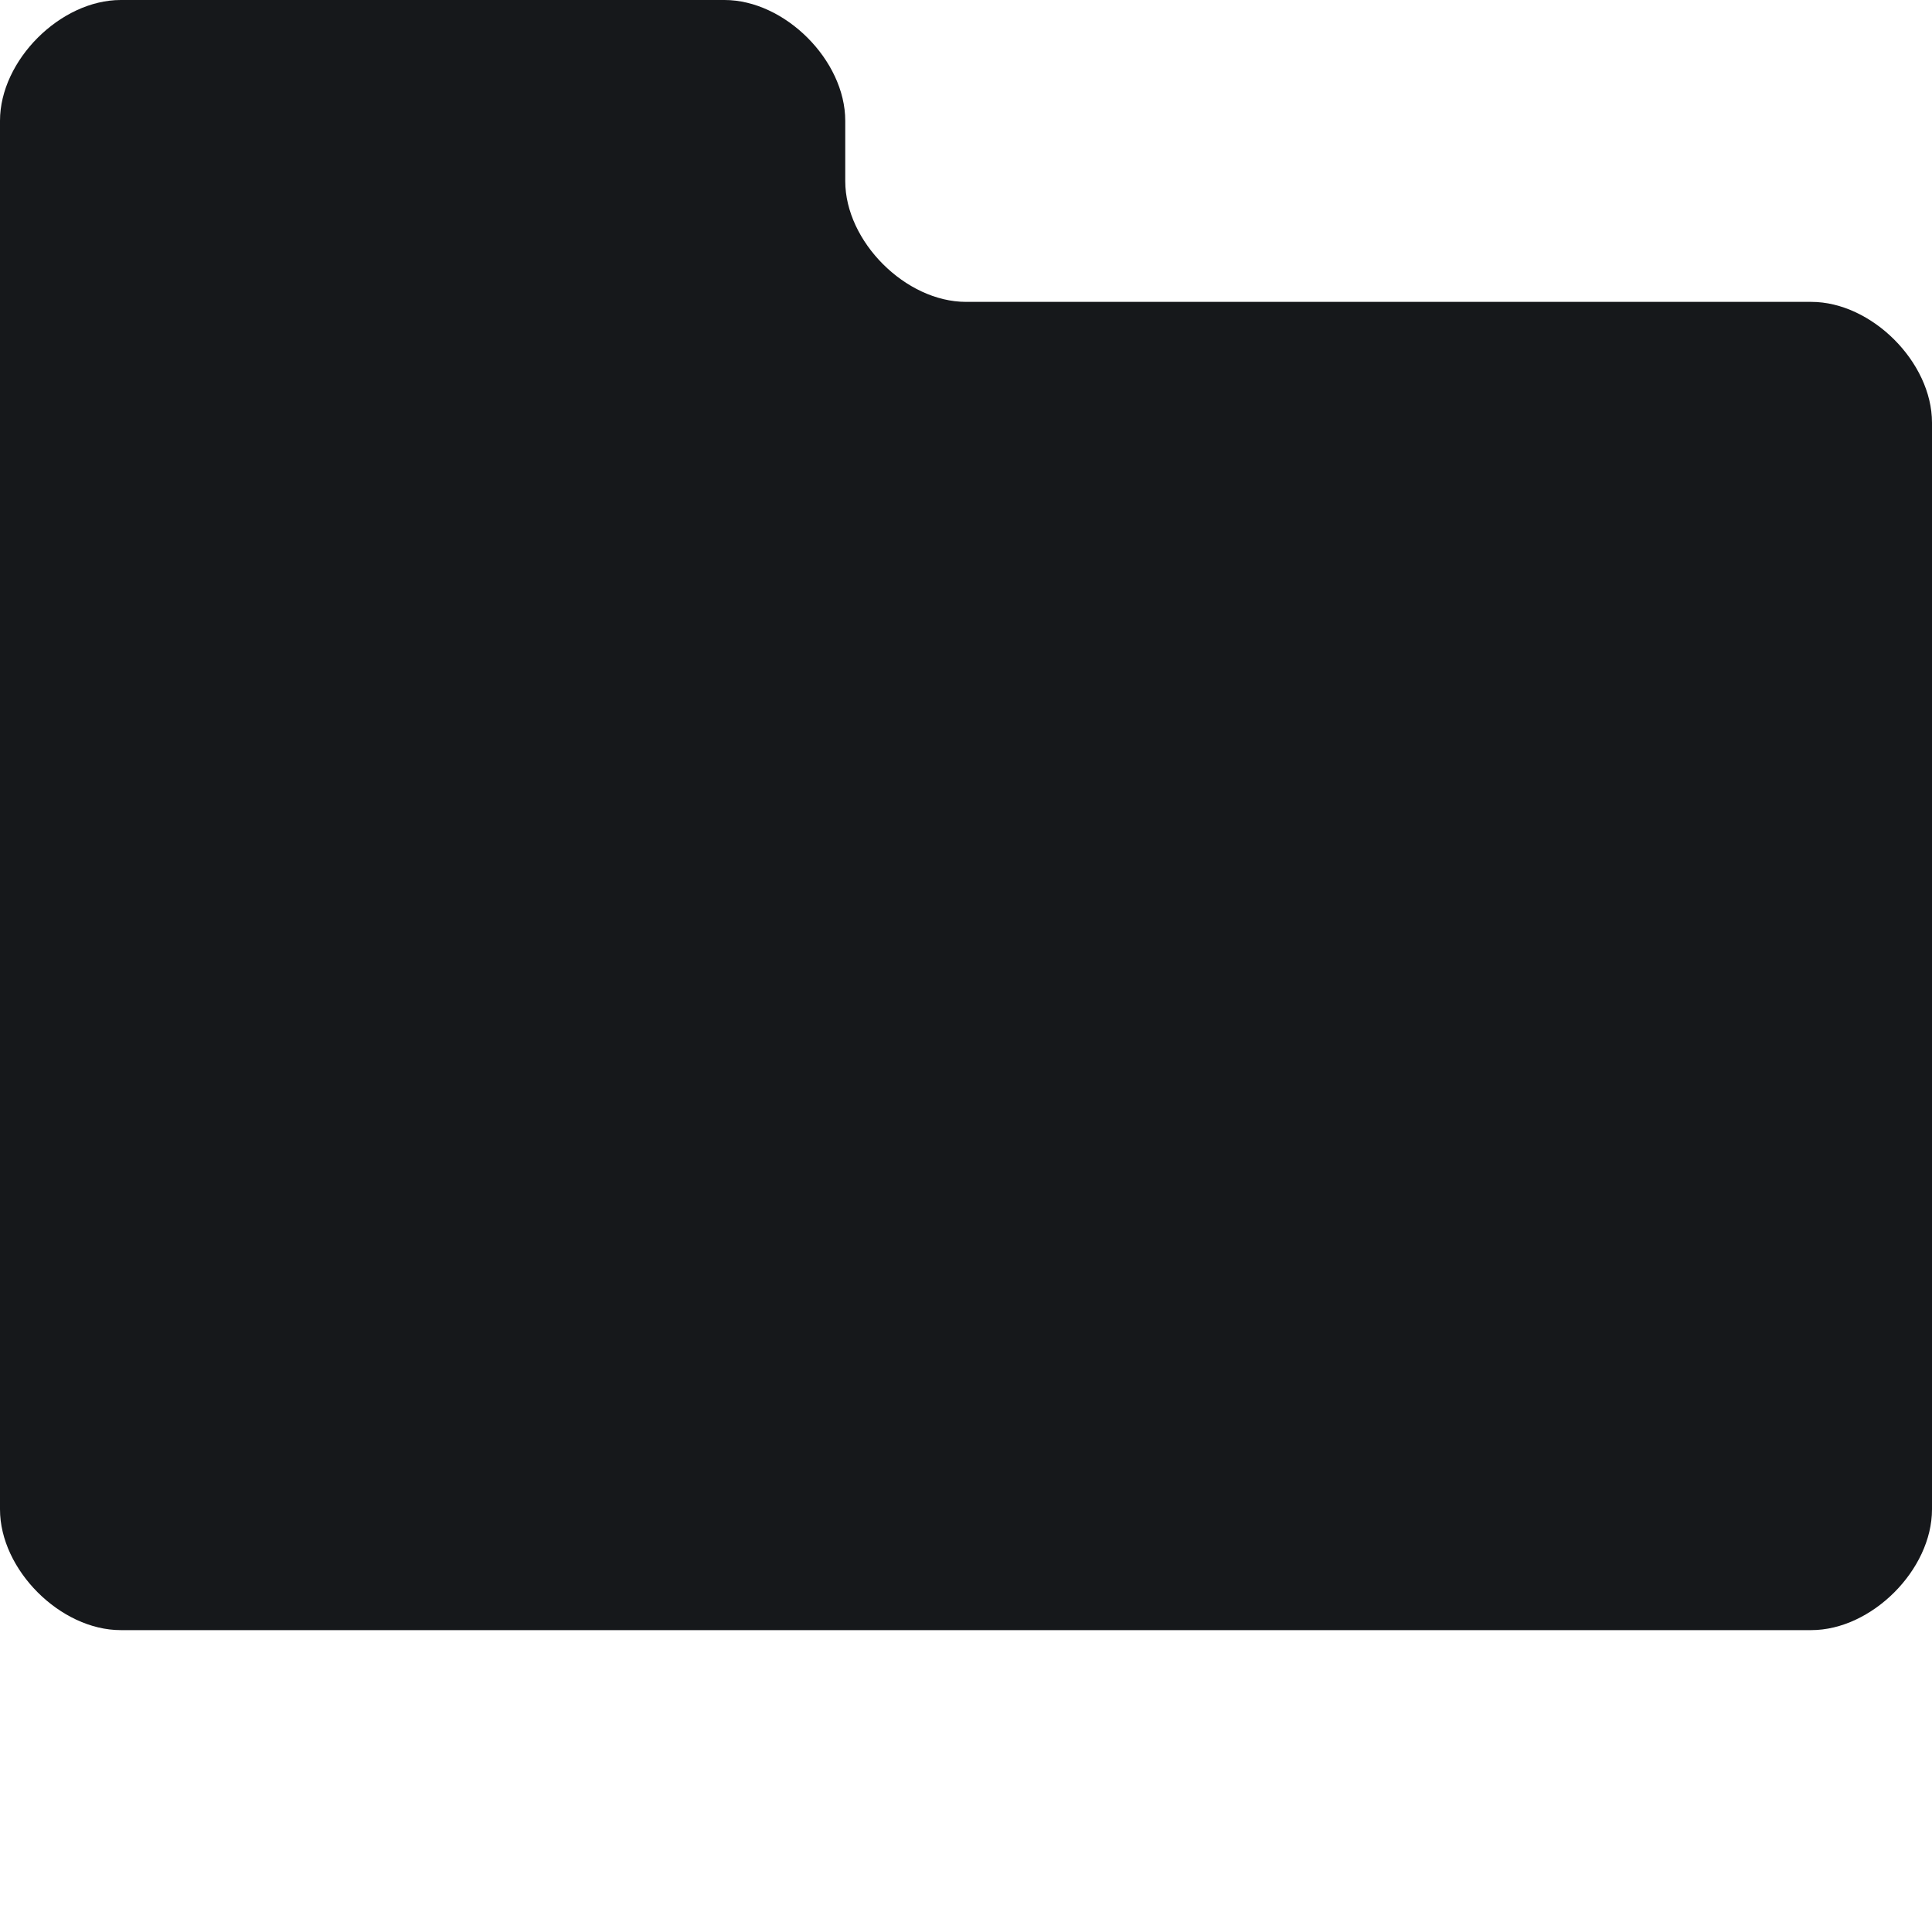 <svg xmlns="http://www.w3.org/2000/svg" width="16" height="16" preserveAspectRatio="xMinYMid meet"><rect id="backgroundrect" width="100%" height="100%" x="0" y="0" fill="none" stroke="none"/><g class="currentLayer" style=""><title>Layer 1</title><path d="M8 2.5c-.5 0-1-.5-1-1V1c0-.5-.5-1-1-1H1C.5 0 0 .5 0 1v11.5c0 .5.5 1 1 1h14c.5 0 1-.5 1-1v-9c0-.5-.5-1-1-1H8z" fill="#16181b" id="svg_1" class="selected" fill-opacity="1"/></g></svg>